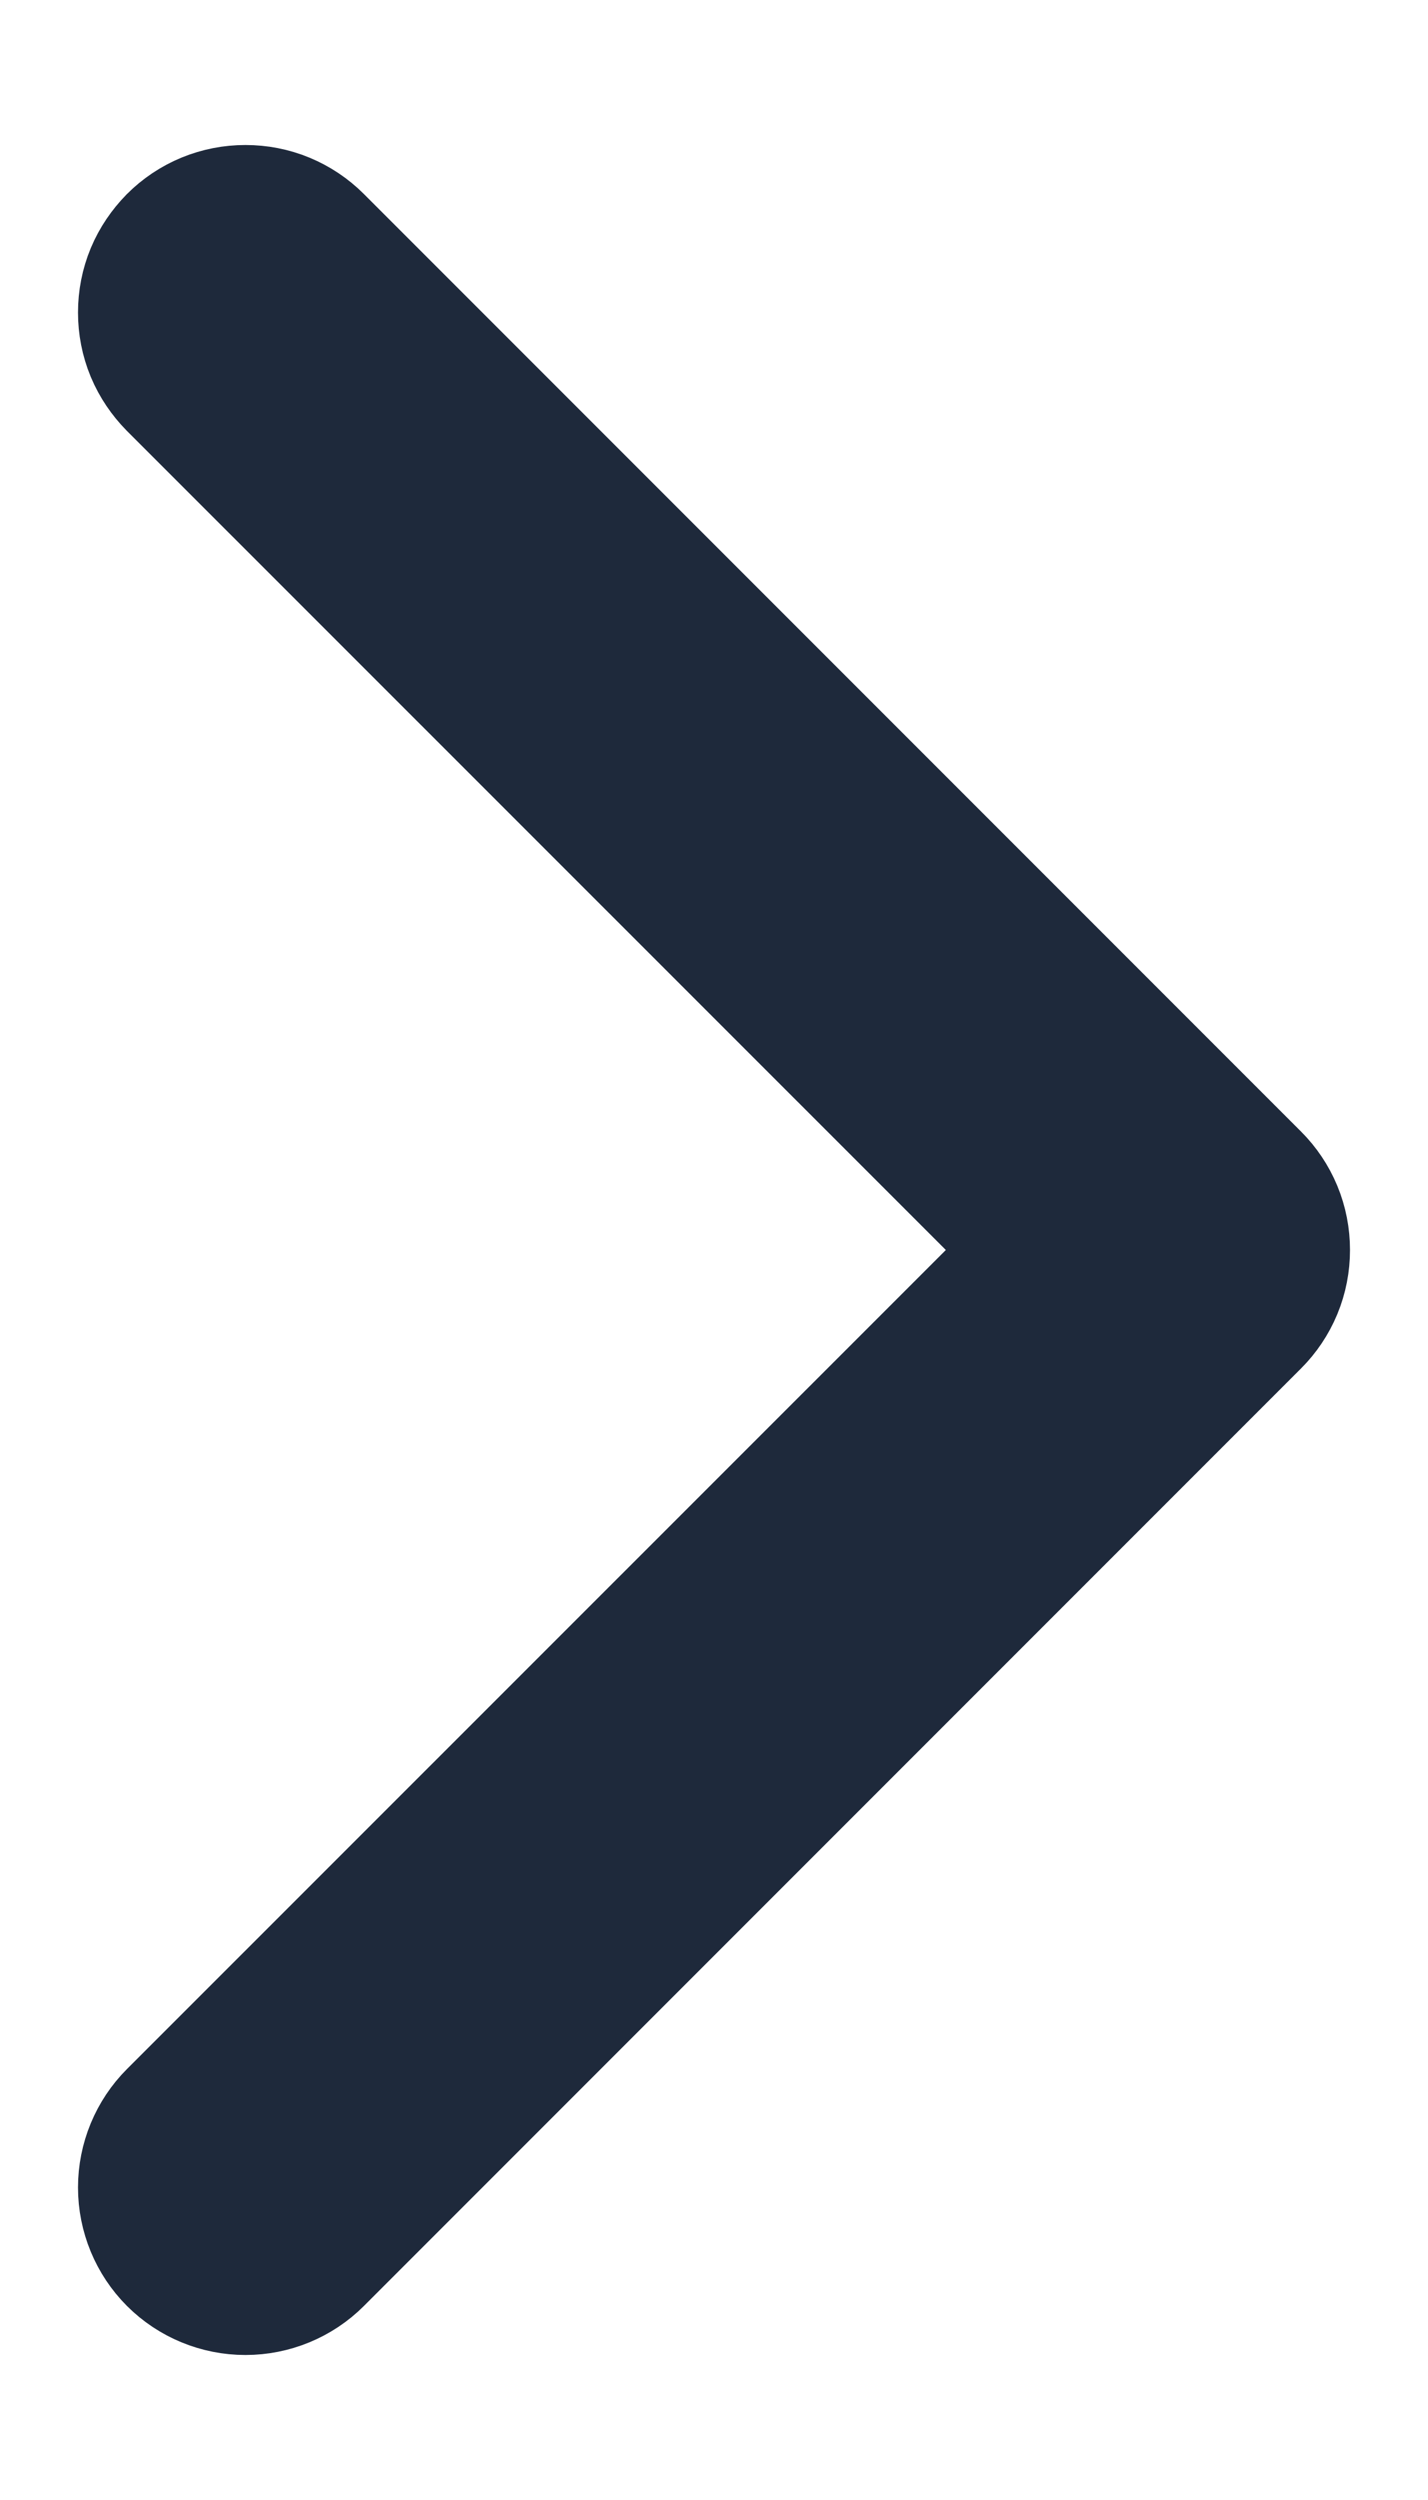 <svg width="8" height="14" viewBox="0 0 8 14" fill="none" xmlns="http://www.w3.org/2000/svg">
<path fill-rule="evenodd" clip-rule="evenodd" d="M1.065 1.44C1.106 1.399 1.154 1.367 1.207 1.345C1.261 1.323 1.317 1.312 1.375 1.312C1.433 1.312 1.49 1.323 1.543 1.345C1.596 1.367 1.644 1.399 1.685 1.44L6.935 6.69C6.976 6.731 7.008 6.779 7.03 6.832C7.052 6.885 7.063 6.942 7.063 7C7.063 7.058 7.052 7.115 7.03 7.168C7.008 7.221 6.976 7.269 6.935 7.31L1.685 12.56C1.603 12.642 1.491 12.688 1.375 12.688C1.259 12.688 1.147 12.642 1.065 12.56C0.983 12.478 0.937 12.366 0.937 12.25C0.937 12.134 0.983 12.022 1.065 11.94L6.006 7L1.065 2.06C1.025 2.019 0.992 1.971 0.97 1.918C0.948 1.865 0.937 1.808 0.937 1.75C0.937 1.692 0.948 1.635 0.97 1.582C0.992 1.529 1.025 1.481 1.065 1.44V1.44Z" fill="#1E293B" stroke="#1E293B"/>
</svg>
